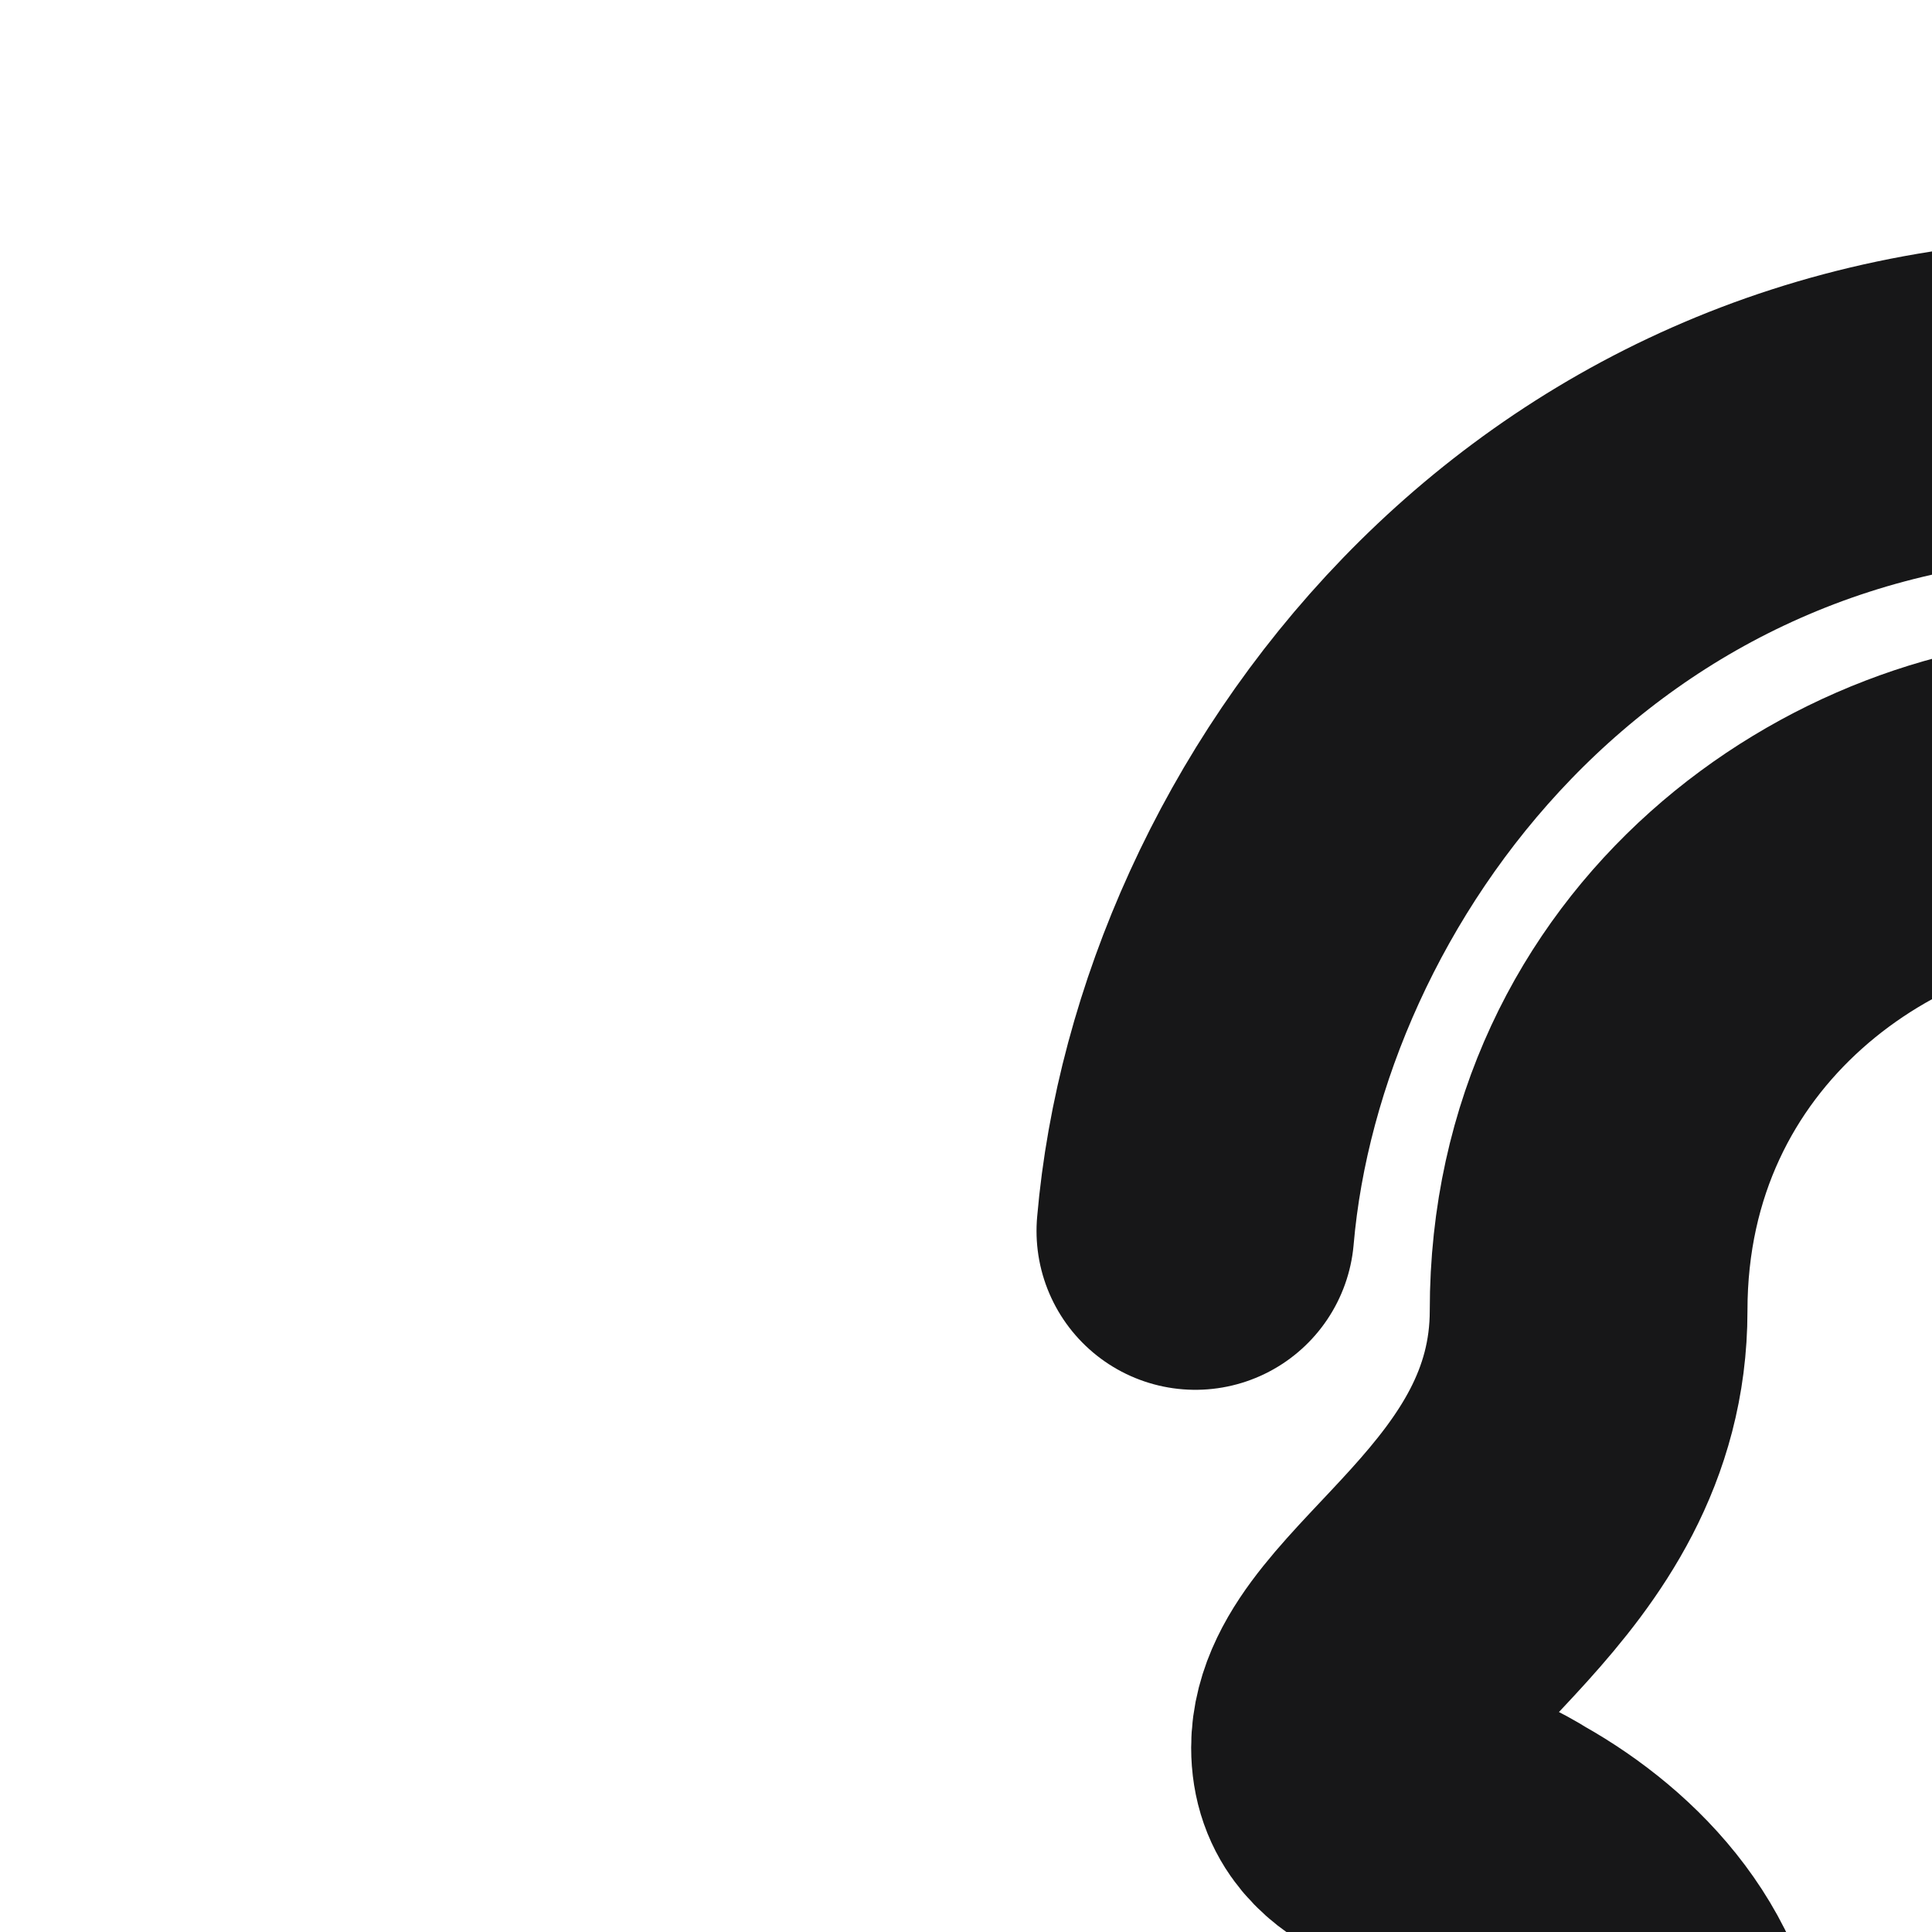 <?xml version="1.0" encoding="UTF-8"?>
<svg xmlns="http://www.w3.org/2000/svg" xmlns:xlink="http://www.w3.org/1999/xlink" width="18pt" height="18pt" viewBox="0 0 18 18" version="1.1">
<g id="surface38289">
<path style="fill:none;stroke-width:4;stroke-linecap:round;stroke-linejoin:round;stroke:rgb(9.02%,9.02%,9.412%);stroke-opacity:1;stroke-miterlimit:10;" d="M 13.001 38.498 C 13.001 41.496 15.398 45.001 19.5 45.001 C 22.303 45.001 24.229 43.644 25.934 40.282 C 32.554 27.164 38.001 28.373 38.001 16.501 C 38.001 10.626 33.398 4.999 26.499 4.999 C 19.6 4.999 15.472 10.61 15.05 15.498 " transform="matrix(0.74,0,0,0.74,0,0)"/>
<path style="fill:none;stroke-width:4;stroke-linecap:round;stroke-linejoin:miter;stroke:rgb(9.02%,9.02%,9.412%);stroke-opacity:1;stroke-miterlimit:10;" d="M 32.923 15.562 C 32.923 13.751 30.453 9.998 26.499 9.998 C 23.459 9.998 20.001 12.4 20.001 16.501 C 20.001 19.442 16.997 20.603 16.997 22.002 C 16.997 22.899 18.048 22.904 18.951 23.469 C 20.001 24.06 20.999 25.1 20.999 26.499 C 20.999 28.268 19.779 28.642 18.185 29.64 C 17.008 30.379 16.997 32 16.997 32 C 16.997 34.201 19.03 34.861 19.03 34.861 " transform="matrix(0.74,0,0,0.74,0,0)"/>
</g>
</svg>
